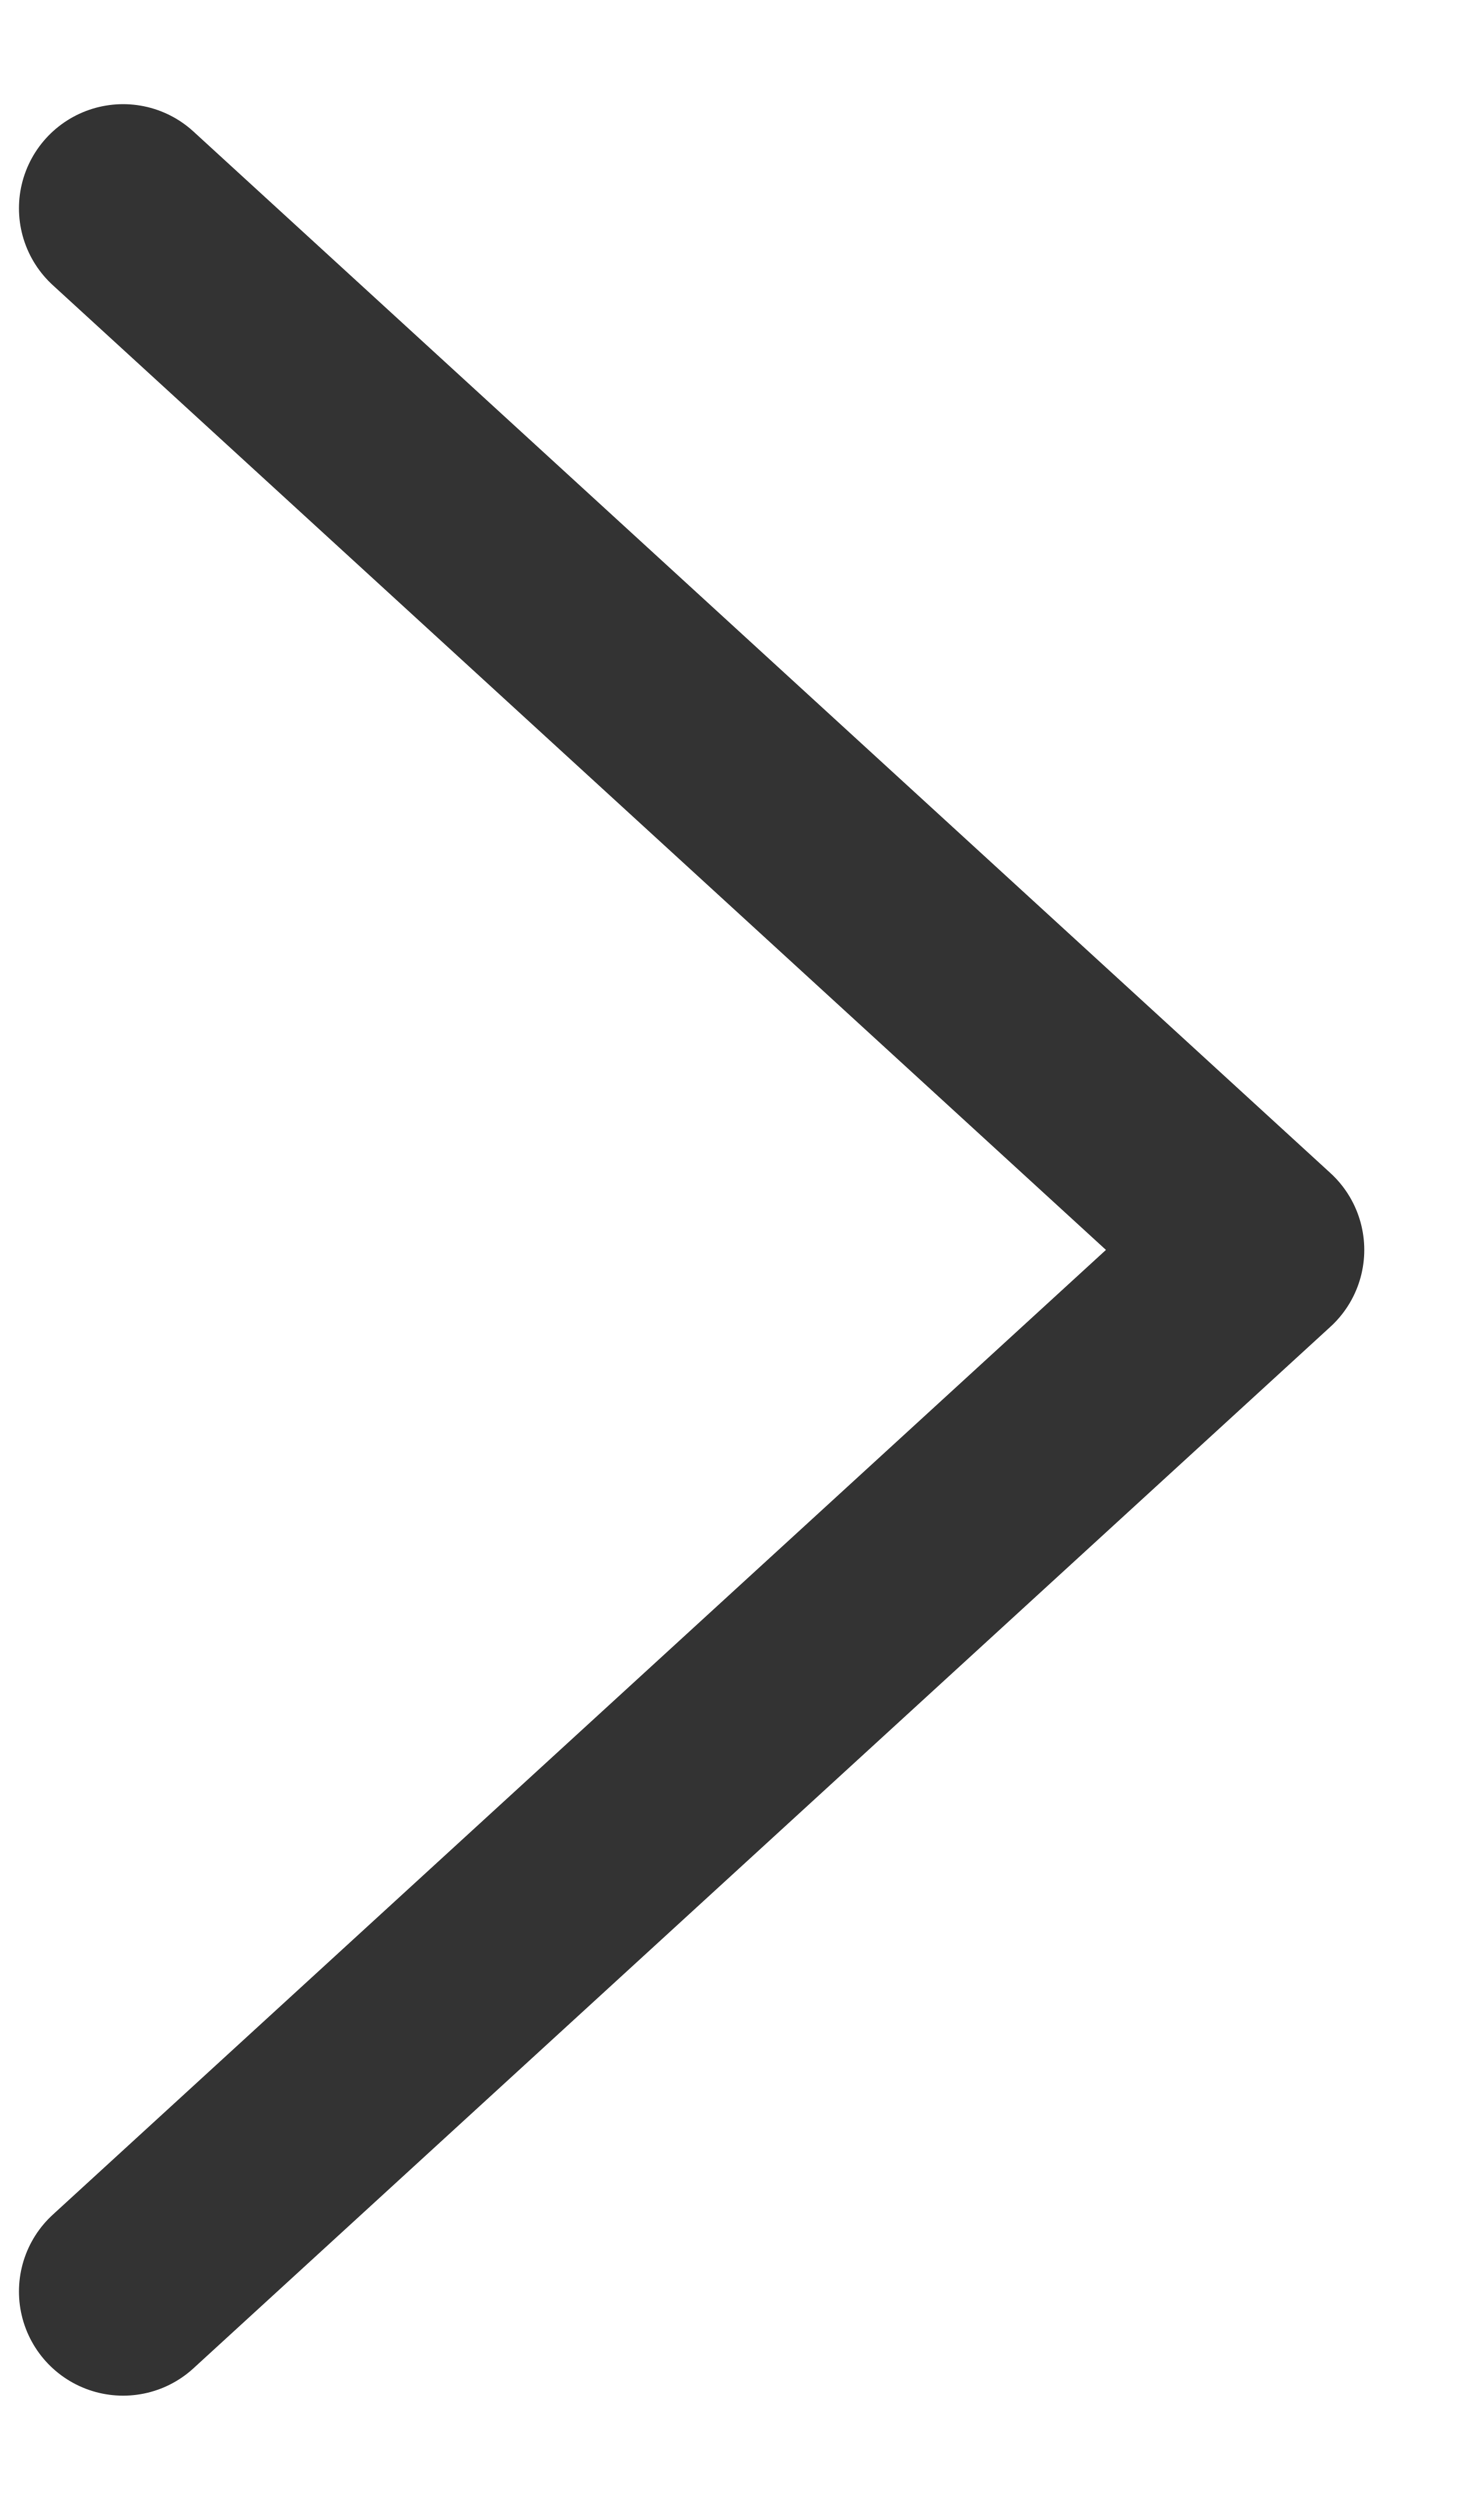 <svg width="7" height="12" viewBox="0 0 7 12" fill="none" xmlns="http://www.w3.org/2000/svg">
<path d="M0.591 11L6.05 6L0.591 1" stroke="#333333" stroke-linecap="round" stroke-linejoin="round"/>
</svg>
